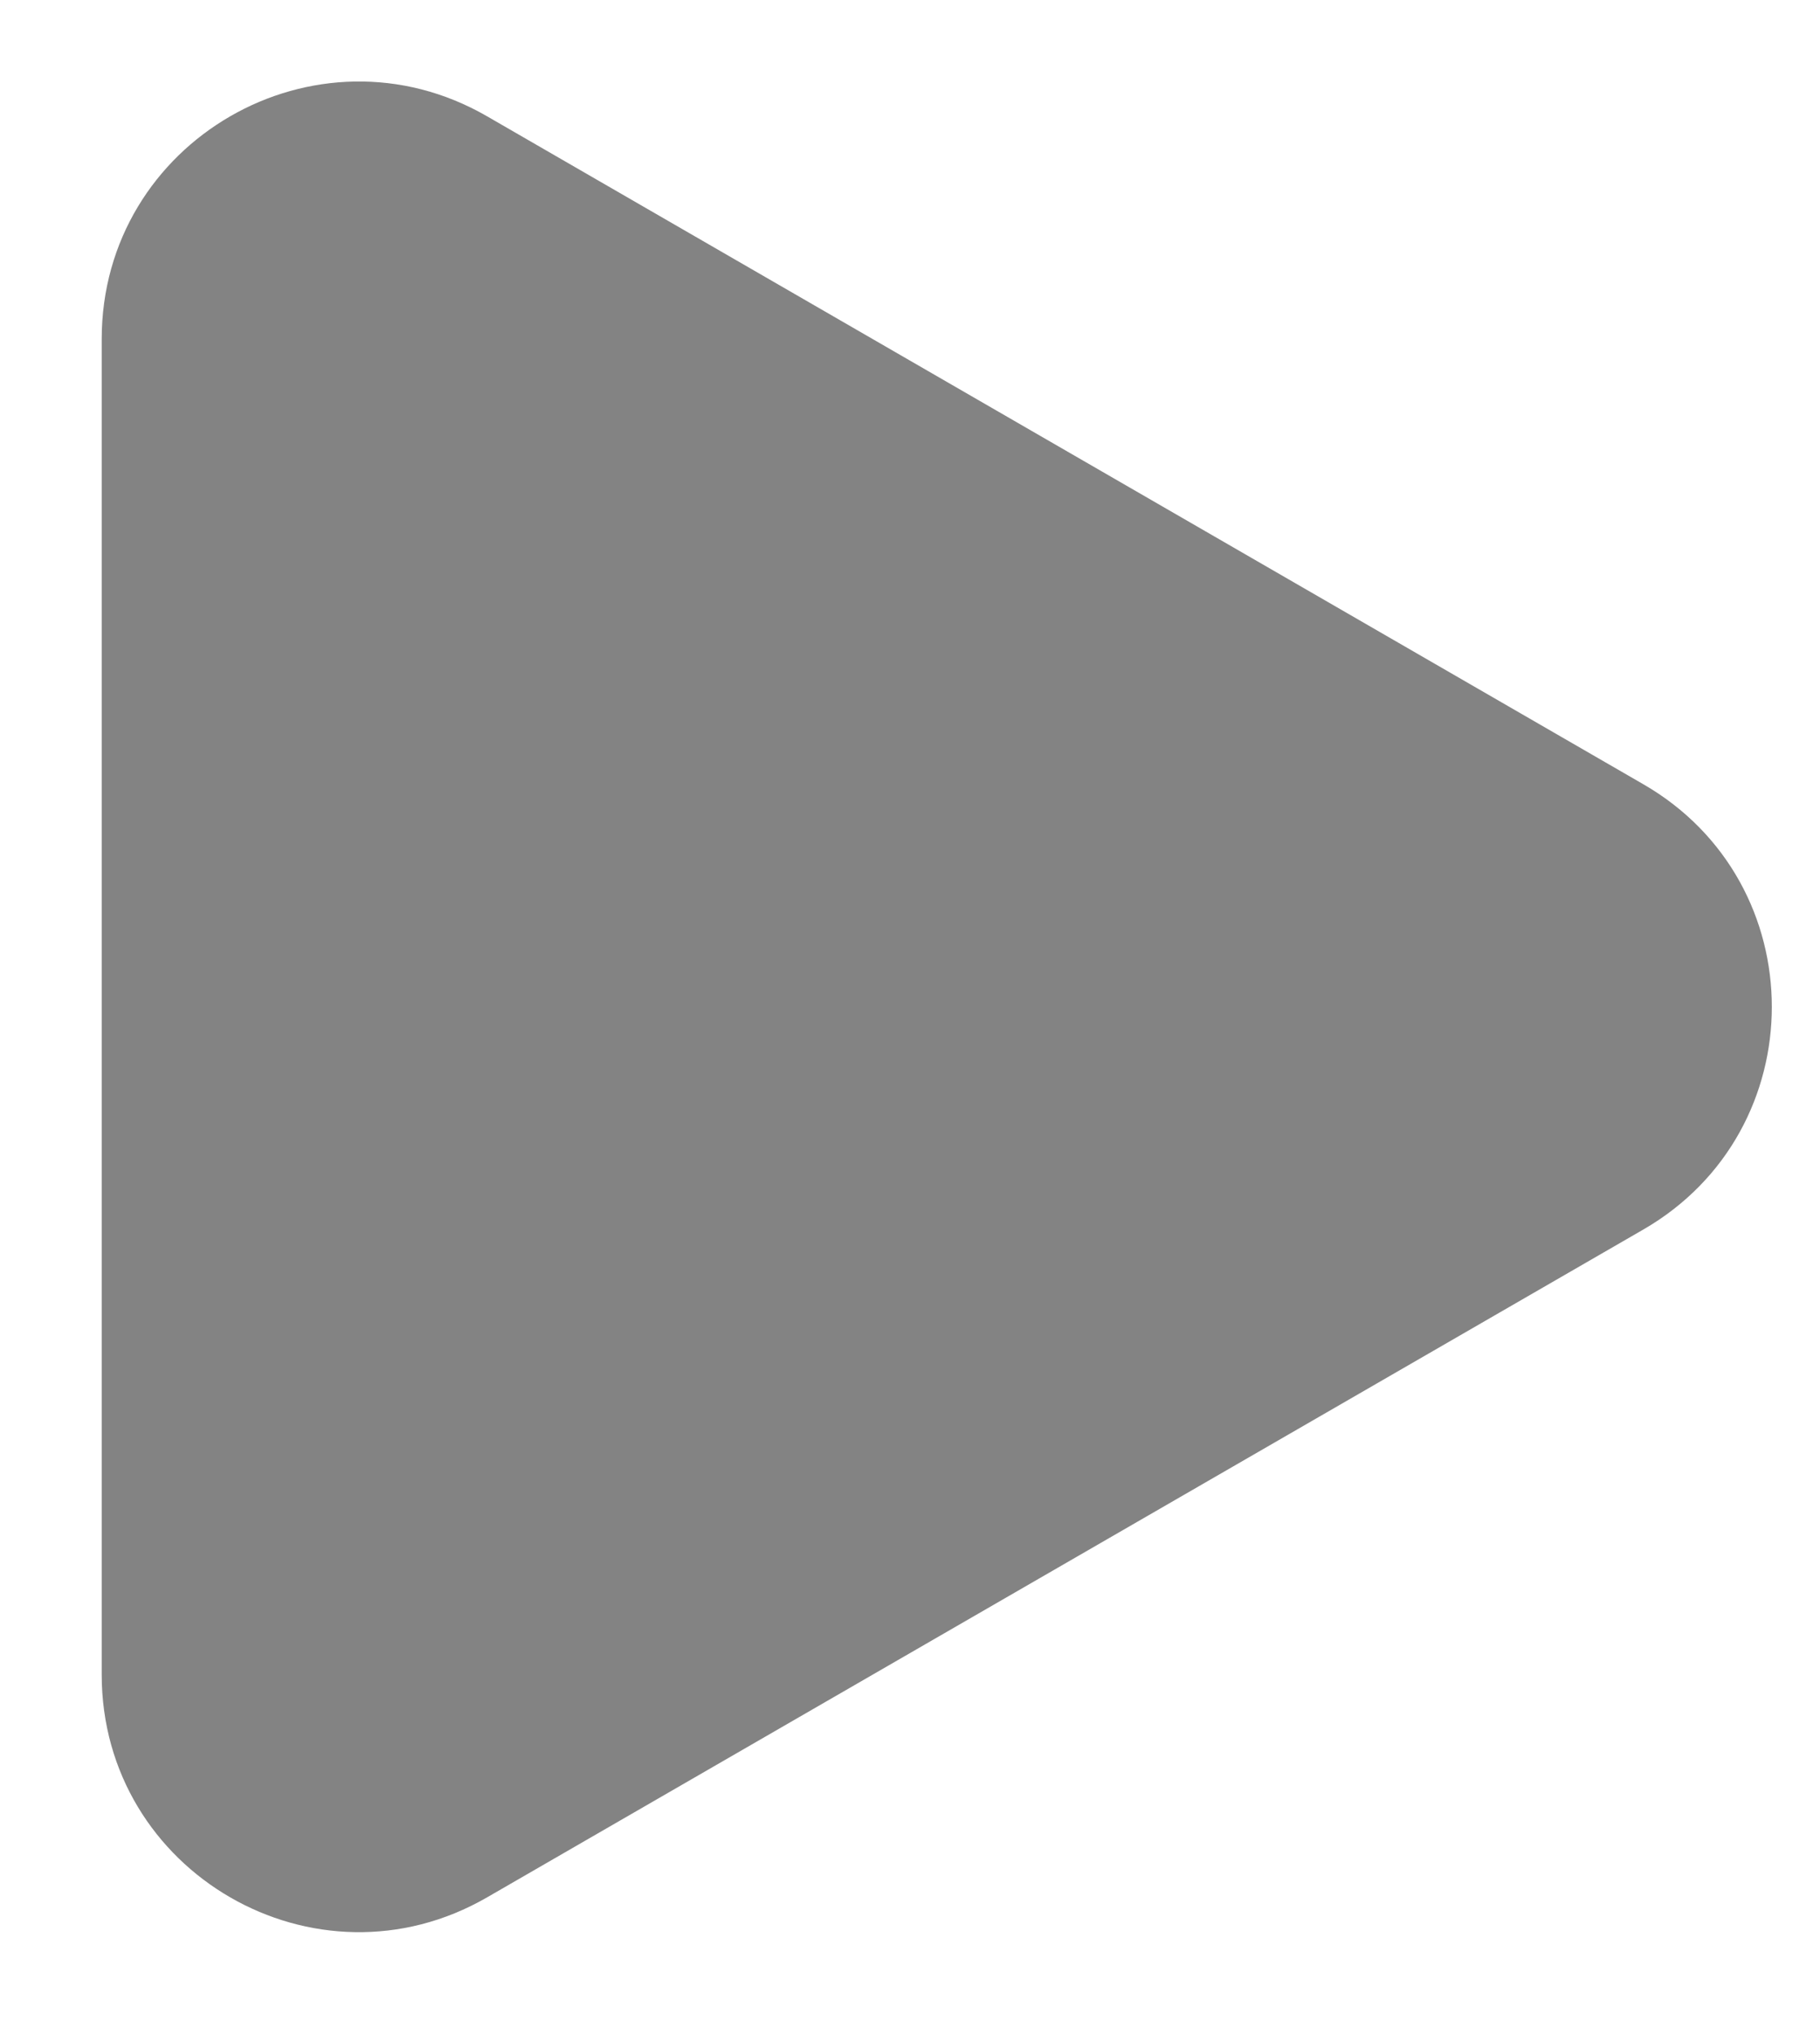 <svg width="17" height="19" viewBox="0 0 17 19" fill="none" xmlns="http://www.w3.org/2000/svg">
<path d="M15.35 7.322C16.95 8.245 16.95 10.555 15.35 11.479L4.55 17.714C2.95 18.638 0.95 17.483 0.95 15.635L0.95 3.165C0.95 1.317 2.95 0.162 4.55 1.086L15.35 7.322Z" fill="#838383"/>
</svg>
